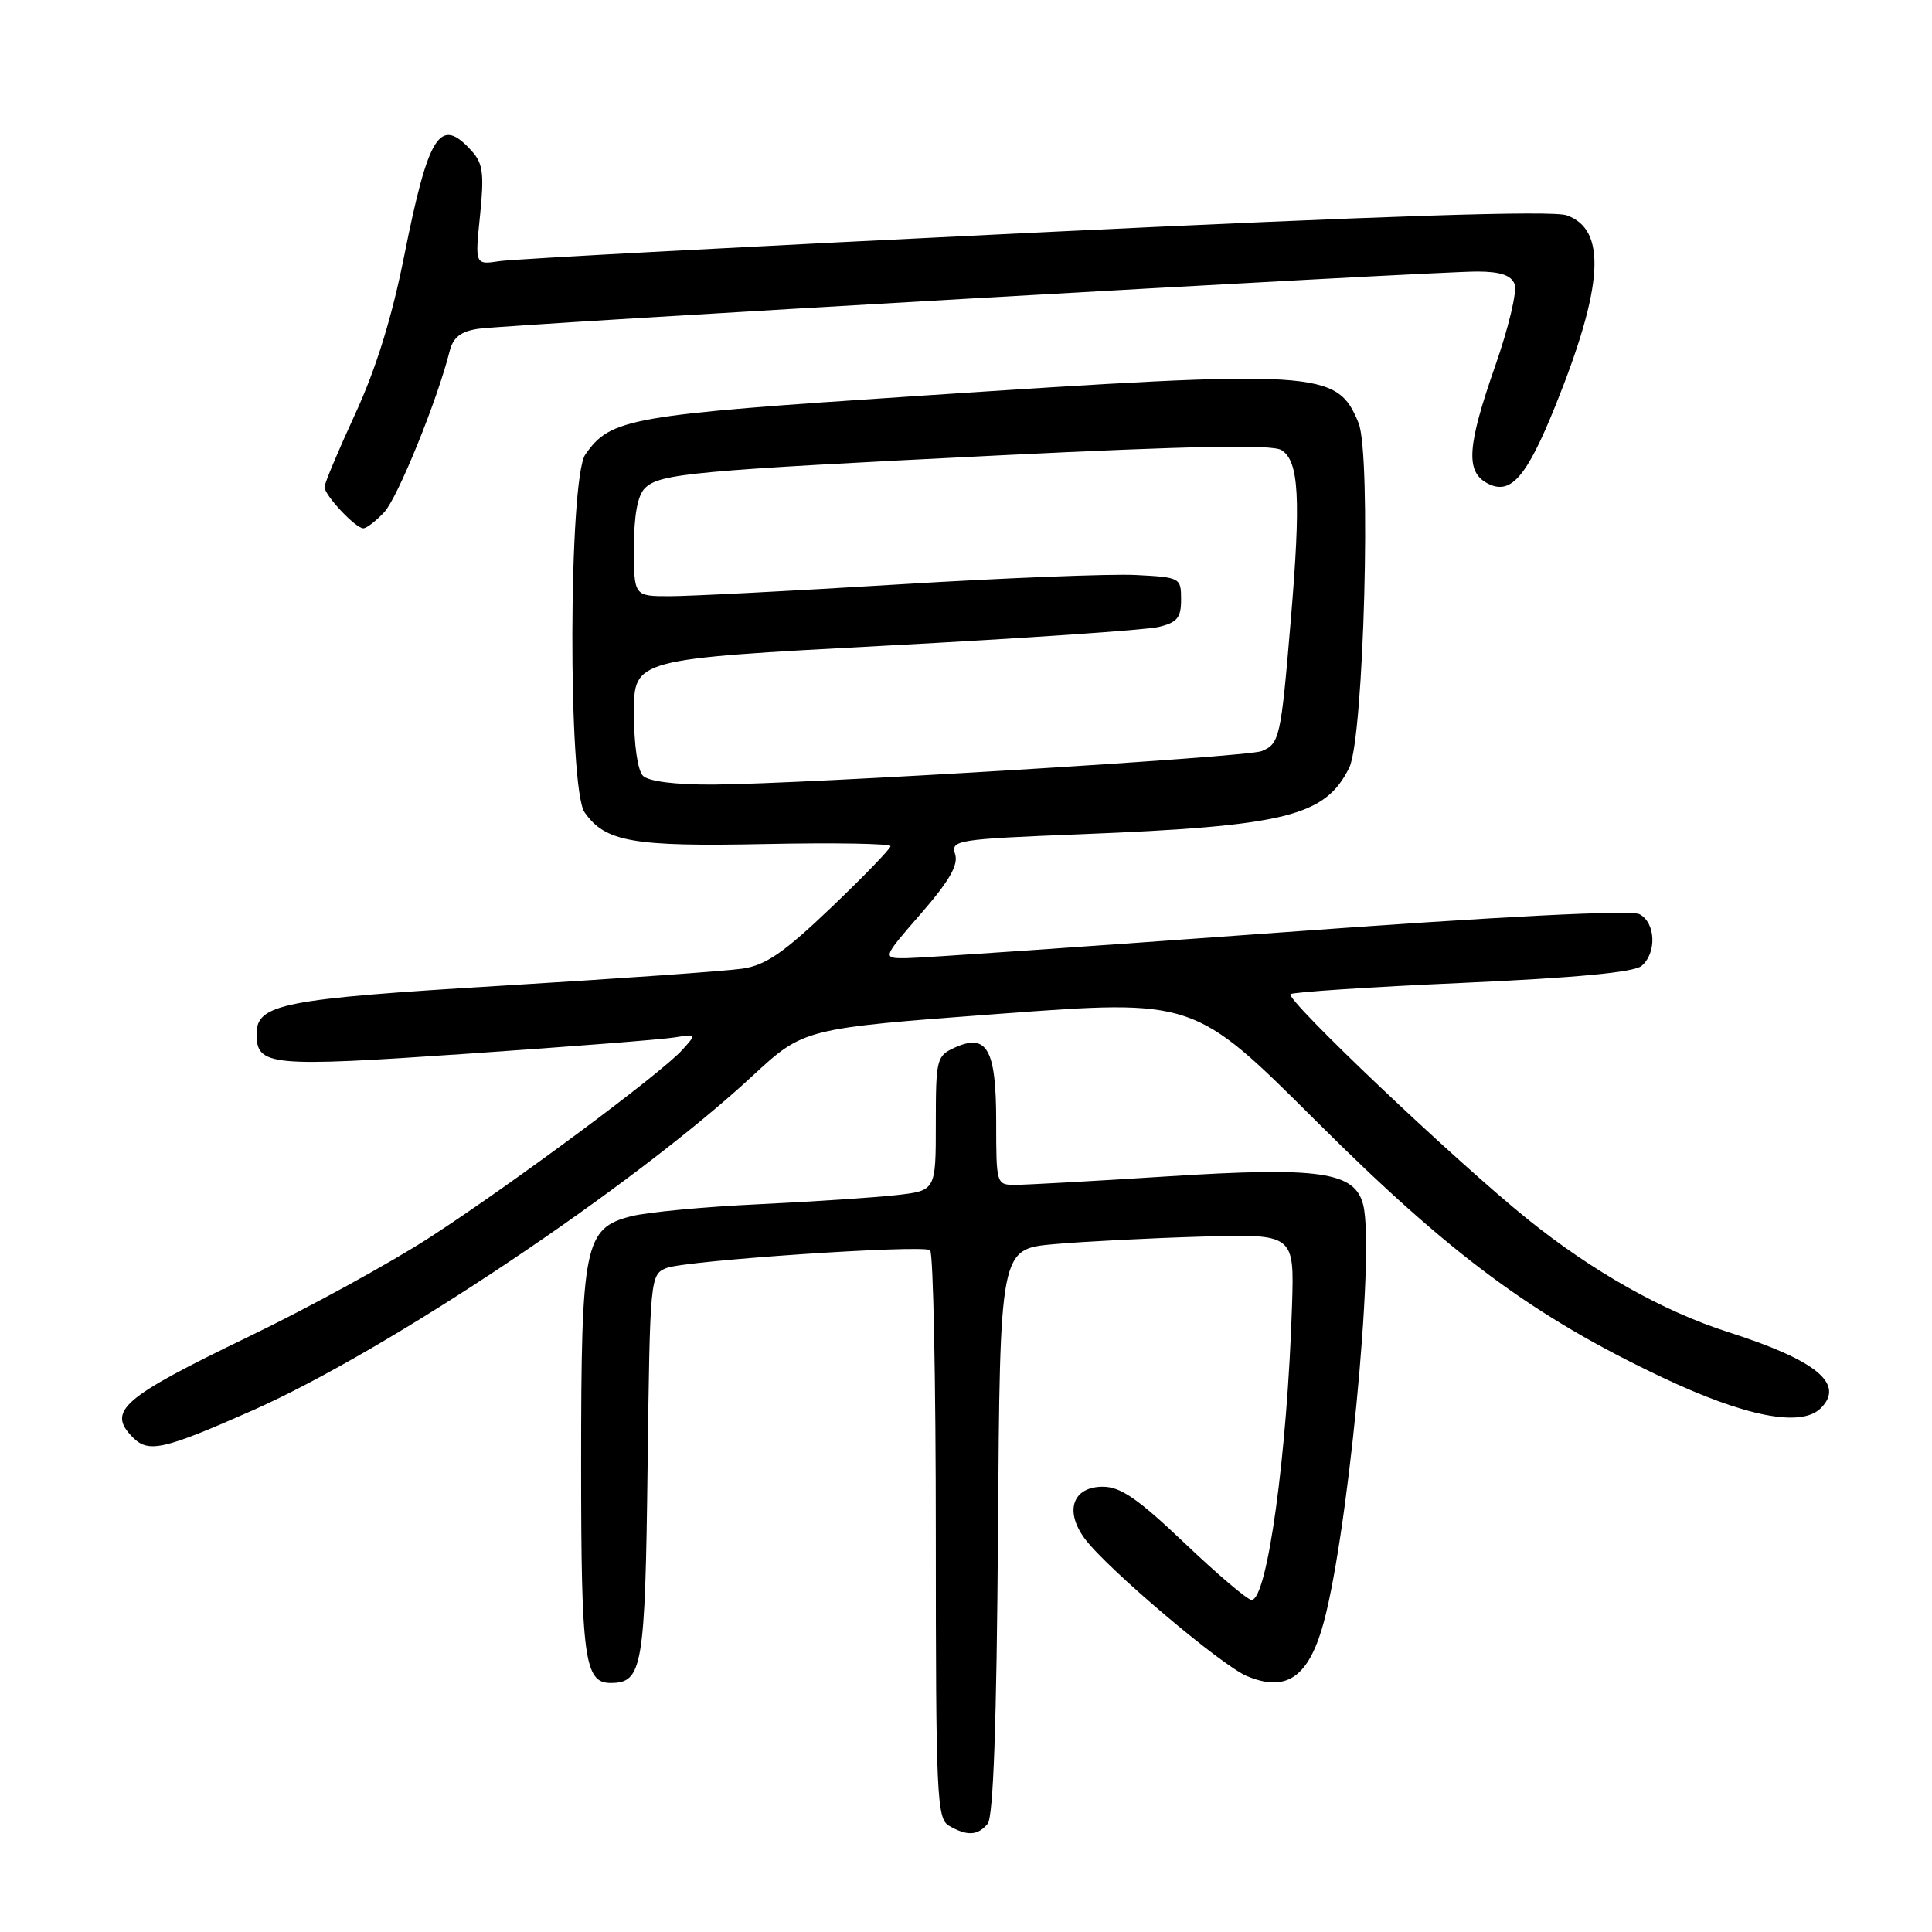 <?xml version="1.0" encoding="UTF-8" standalone="no"?>
<!DOCTYPE svg PUBLIC "-//W3C//DTD SVG 1.1//EN" "http://www.w3.org/Graphics/SVG/1.1/DTD/svg11.dtd" >
<svg xmlns="http://www.w3.org/2000/svg" xmlns:xlink="http://www.w3.org/1999/xlink" version="1.1" viewBox="0 0 256 256">
 <g >
 <path fill="currentColor"
d=" M 130.87 241.66 C 131.62 240.75 132.06 228.50 132.24 202.91 C 132.50 165.50 132.50 165.50 139.63 164.86 C 143.56 164.51 152.33 164.06 159.13 163.86 C 171.50 163.50 171.50 163.50 171.20 173.00 C 170.57 192.70 167.92 212.00 165.84 212.00 C 165.31 212.00 161.33 208.62 157.00 204.50 C 150.79 198.59 148.49 197.00 146.13 197.00 C 142.14 197.00 141.02 200.20 143.73 203.87 C 146.62 207.79 161.86 220.70 165.24 222.10 C 170.25 224.18 173.13 222.40 175.11 215.99 C 178.43 205.23 182.25 166.13 180.63 159.64 C 179.53 155.26 174.89 154.59 154.63 155.88 C 144.94 156.50 135.88 157.00 134.50 157.00 C 132.03 157.00 132.00 156.90 132.00 148.62 C 132.00 139.00 130.79 136.86 126.47 138.83 C 124.11 139.91 124.00 140.36 124.00 148.86 C 124.00 157.77 124.00 157.77 118.75 158.36 C 115.86 158.68 107.65 159.23 100.50 159.57 C 93.35 159.90 85.78 160.62 83.67 161.15 C 77.43 162.73 77.00 164.86 77.00 194.03 C 77.00 219.77 77.44 223.00 80.91 223.00 C 85.14 223.00 85.48 220.96 85.81 194.30 C 86.12 169.25 86.16 168.89 88.31 168.02 C 90.76 167.03 122.04 164.91 123.24 165.65 C 123.66 165.91 124.00 182.94 124.00 203.51 C 124.00 238.07 124.13 240.98 125.75 241.92 C 128.14 243.31 129.55 243.24 130.87 241.66 Z  M 33.46 186.89 C 51.40 178.95 83.87 157.23 99.69 142.58 C 106.51 136.27 106.51 136.27 132.36 134.34 C 158.21 132.41 158.21 132.41 174.36 148.51 C 192.14 166.25 203.15 174.41 220.25 182.51 C 231.28 187.73 238.69 189.17 241.27 186.59 C 244.49 183.37 240.70 180.26 229.00 176.51 C 220.39 173.76 211.03 168.49 202.42 161.55 C 192.89 153.88 170.30 132.43 171.00 131.73 C 171.28 131.46 181.51 130.78 193.75 130.24 C 208.73 129.57 216.48 128.84 217.50 128.00 C 219.54 126.31 219.40 122.28 217.25 121.14 C 216.12 120.55 199.08 121.41 169.50 123.57 C 144.20 125.41 122.01 126.94 120.18 126.96 C 116.86 127.00 116.86 127.00 122.02 121.07 C 125.79 116.73 127.01 114.61 126.56 113.19 C 125.97 111.32 126.68 111.20 143.22 110.54 C 170.39 109.46 175.62 108.16 178.79 101.70 C 180.72 97.75 181.73 60.18 180.01 56.03 C 177.13 49.06 175.05 48.93 121.83 52.45 C 83.30 54.99 80.93 55.41 77.56 60.22 C 75.33 63.40 75.24 104.47 77.46 107.64 C 80.21 111.56 83.82 112.20 101.42 111.84 C 110.54 111.65 118.00 111.78 118.00 112.12 C 118.00 112.46 114.46 116.12 110.13 120.26 C 103.85 126.25 101.46 127.90 98.38 128.35 C 96.24 128.67 81.90 129.68 66.50 130.61 C 37.46 132.35 34.00 133.03 34.00 136.99 C 34.00 141.26 35.68 141.42 61.80 139.63 C 75.38 138.70 87.81 137.73 89.41 137.46 C 92.32 136.99 92.32 136.99 90.41 139.11 C 87.61 142.22 67.98 156.81 57.00 163.93 C 51.77 167.32 40.98 173.24 33.00 177.09 C 16.09 185.26 14.12 186.98 17.64 190.50 C 19.69 192.55 21.72 192.09 33.46 186.89 Z  M 50.92 67.86 C 52.70 65.94 57.96 53.01 59.58 46.53 C 60.04 44.71 61.04 43.92 63.35 43.57 C 67.21 42.98 189.80 35.96 195.78 35.98 C 198.83 35.99 200.25 36.48 200.70 37.66 C 201.05 38.57 199.90 43.40 198.15 48.41 C 194.40 59.12 194.17 62.49 197.08 64.04 C 200.15 65.68 202.26 63.28 206.08 53.81 C 212.49 37.91 212.94 30.41 207.59 28.53 C 205.70 27.86 183.58 28.58 137.16 30.82 C 99.95 32.62 68.02 34.32 66.22 34.60 C 62.93 35.10 62.93 35.10 63.61 28.53 C 64.17 23.00 64.00 21.65 62.48 19.98 C 58.30 15.35 56.79 17.72 53.54 33.99 C 51.92 42.11 49.83 48.85 47.07 54.84 C 44.83 59.70 43.00 64.06 43.00 64.53 C 43.00 65.62 47.11 70.00 48.14 70.00 C 48.57 70.00 49.82 69.04 50.92 67.86 Z  M 85.20 102.80 C 84.49 102.09 84.00 98.68 84.00 94.46 C 84.00 87.33 84.00 87.33 117.25 85.56 C 135.54 84.59 151.85 83.48 153.50 83.08 C 155.99 82.49 156.50 81.87 156.50 79.44 C 156.50 76.55 156.40 76.49 150.50 76.19 C 147.20 76.02 133.03 76.58 119.00 77.44 C 104.97 78.30 91.36 79.00 88.75 79.00 C 84.00 79.00 84.00 79.00 84.00 72.57 C 84.00 68.29 84.48 65.66 85.45 64.69 C 87.39 62.75 91.63 62.36 132.80 60.32 C 157.98 59.08 168.59 58.88 169.80 59.64 C 172.13 61.10 172.40 66.00 171.02 82.35 C 169.73 97.76 169.55 98.56 167.17 99.53 C 165.24 100.32 106.41 103.90 94.45 103.96 C 89.47 103.98 85.94 103.54 85.20 102.80 Z "/>
</g>
</svg>